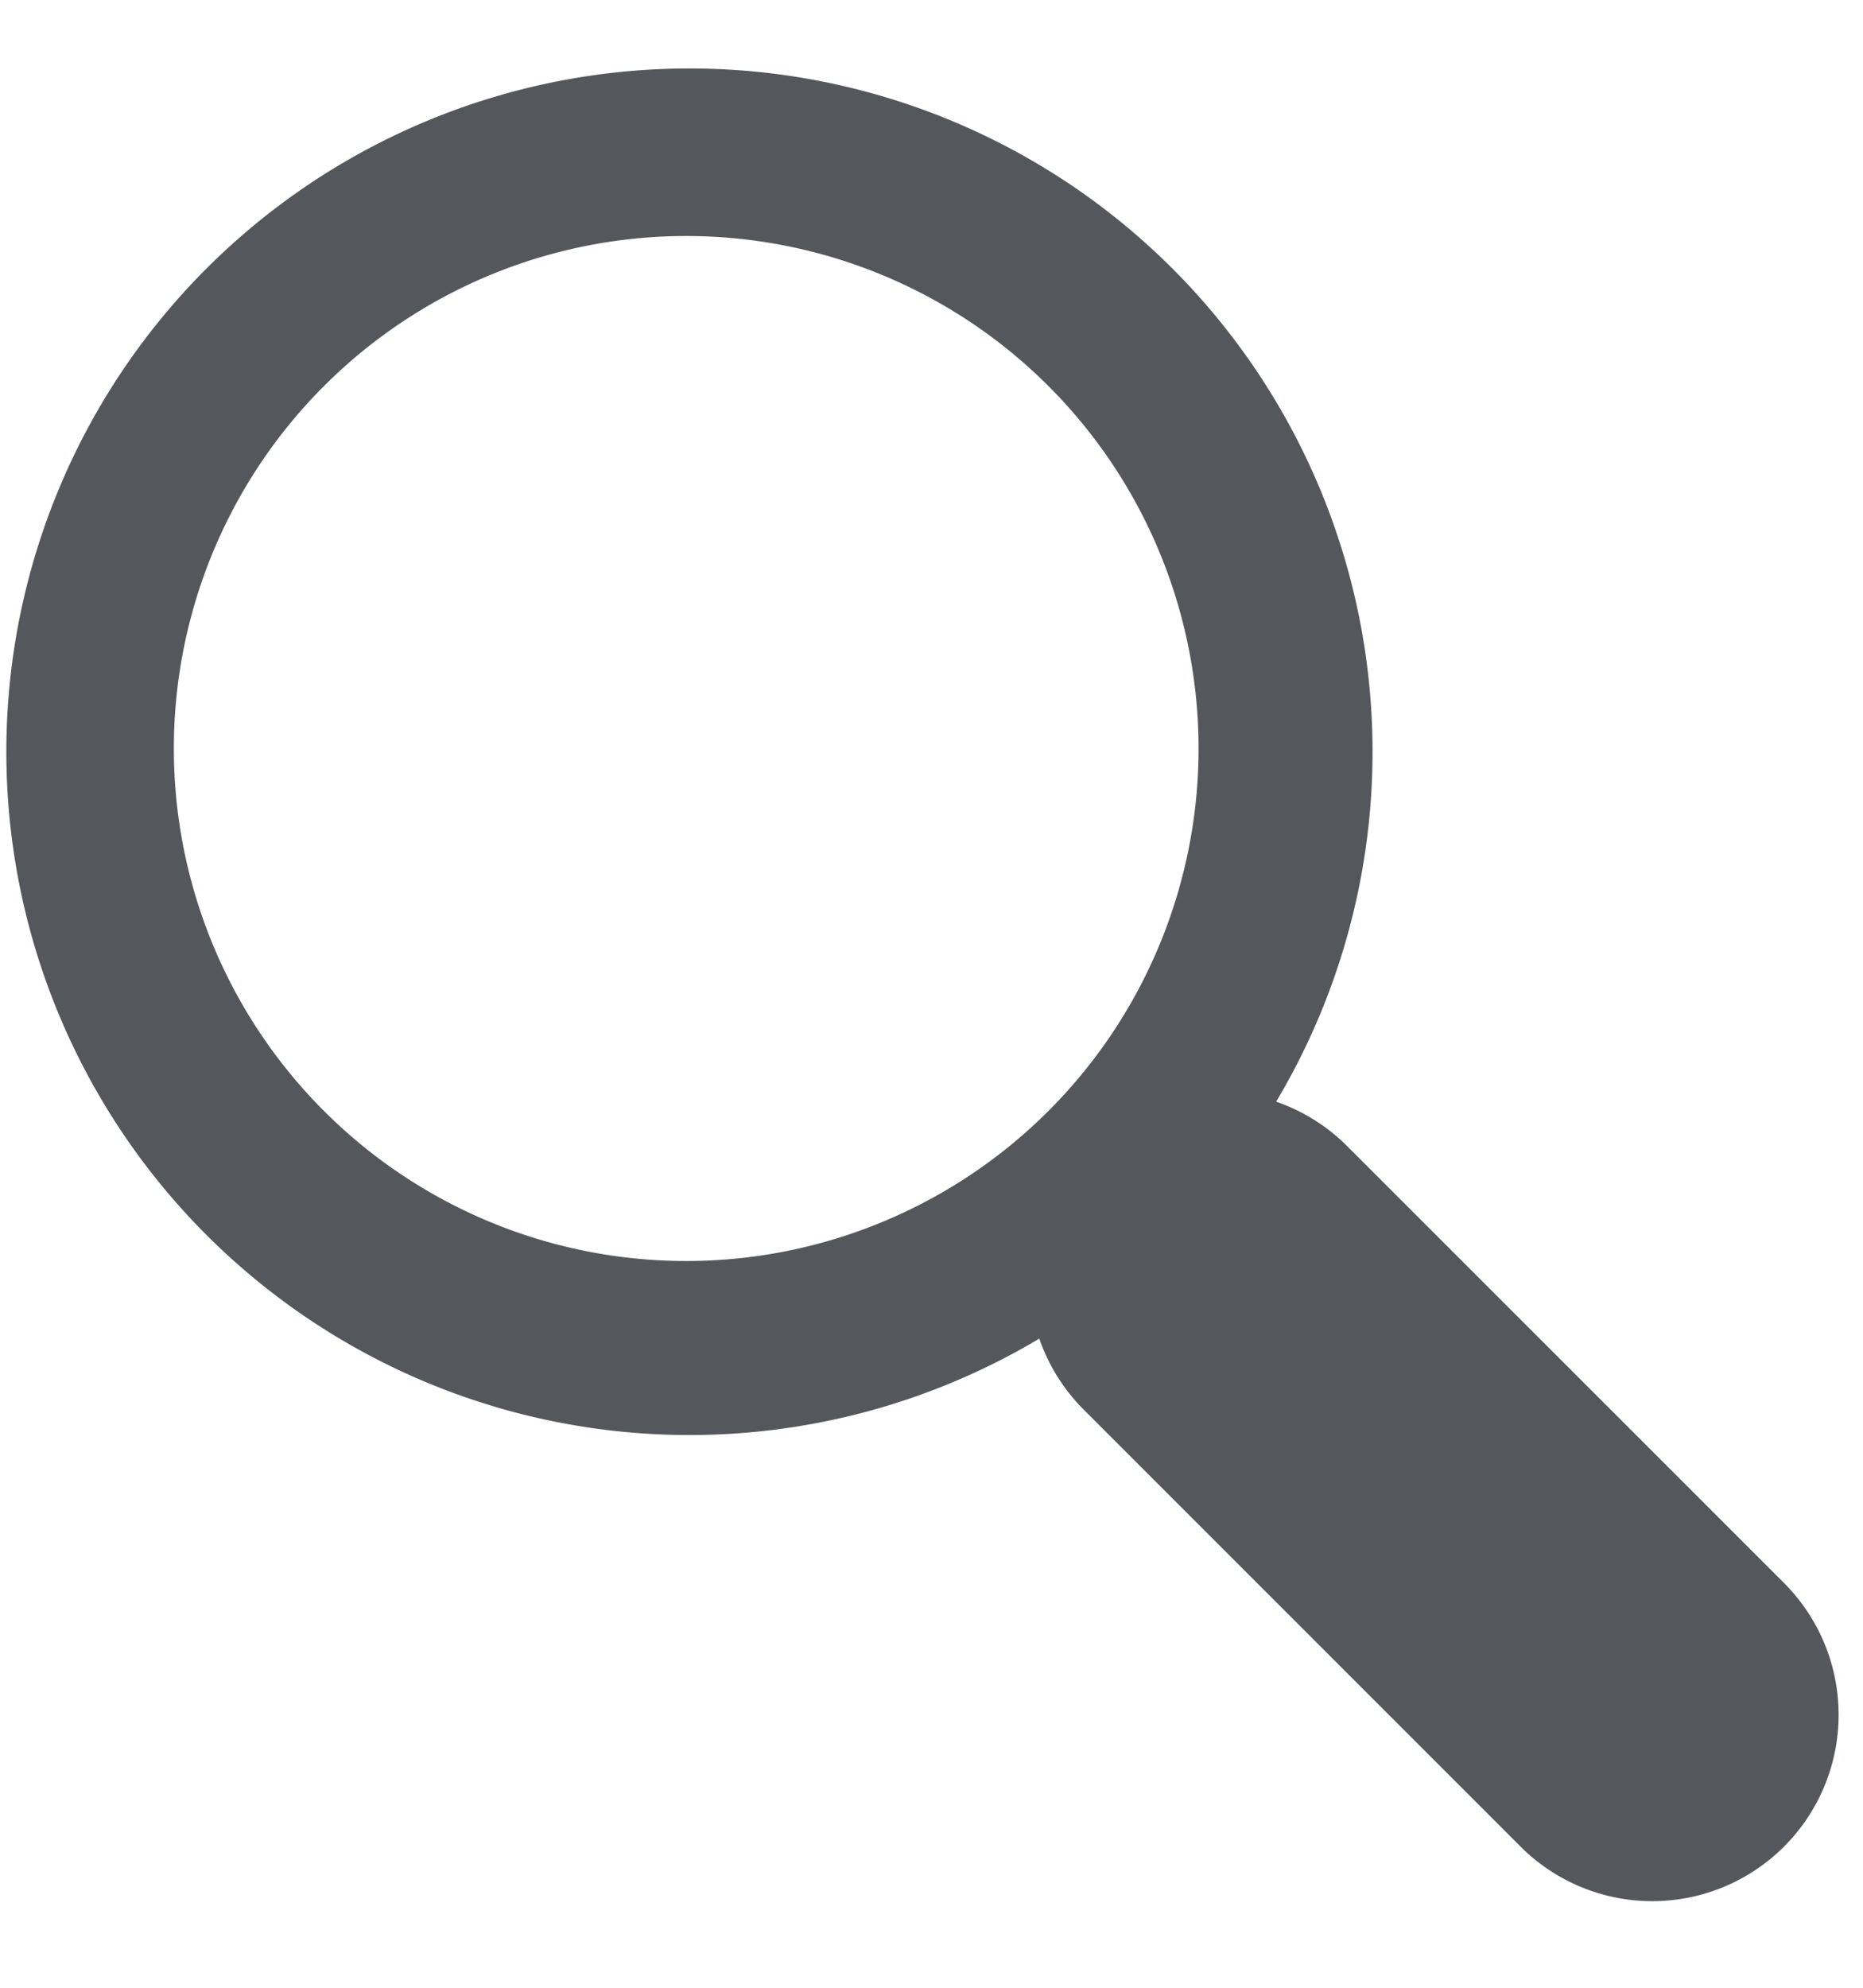 <svg xmlns="http://www.w3.org/2000/svg" width="15" height="16" viewBox="0 0 15 16"><g><g><path fill="#54585d" d="M9.414 2.136a5.5 5.5 0 1 1-7.778 7.778 5.5 5.5 0 0 1 7.778-7.778zm-6.806.972a4.125 4.125 0 1 0 5.834 5.834 4.125 4.125 0 0 0-5.834-5.834z"/></g><g><path fill="#54585d" d="M10.828 9.207l3.536 3.535a1.5 1.5 0 0 1-2.121 2.122l-3.536-3.536a1.5 1.5 0 0 1 2.121-2.121z"/></g></g></svg>
